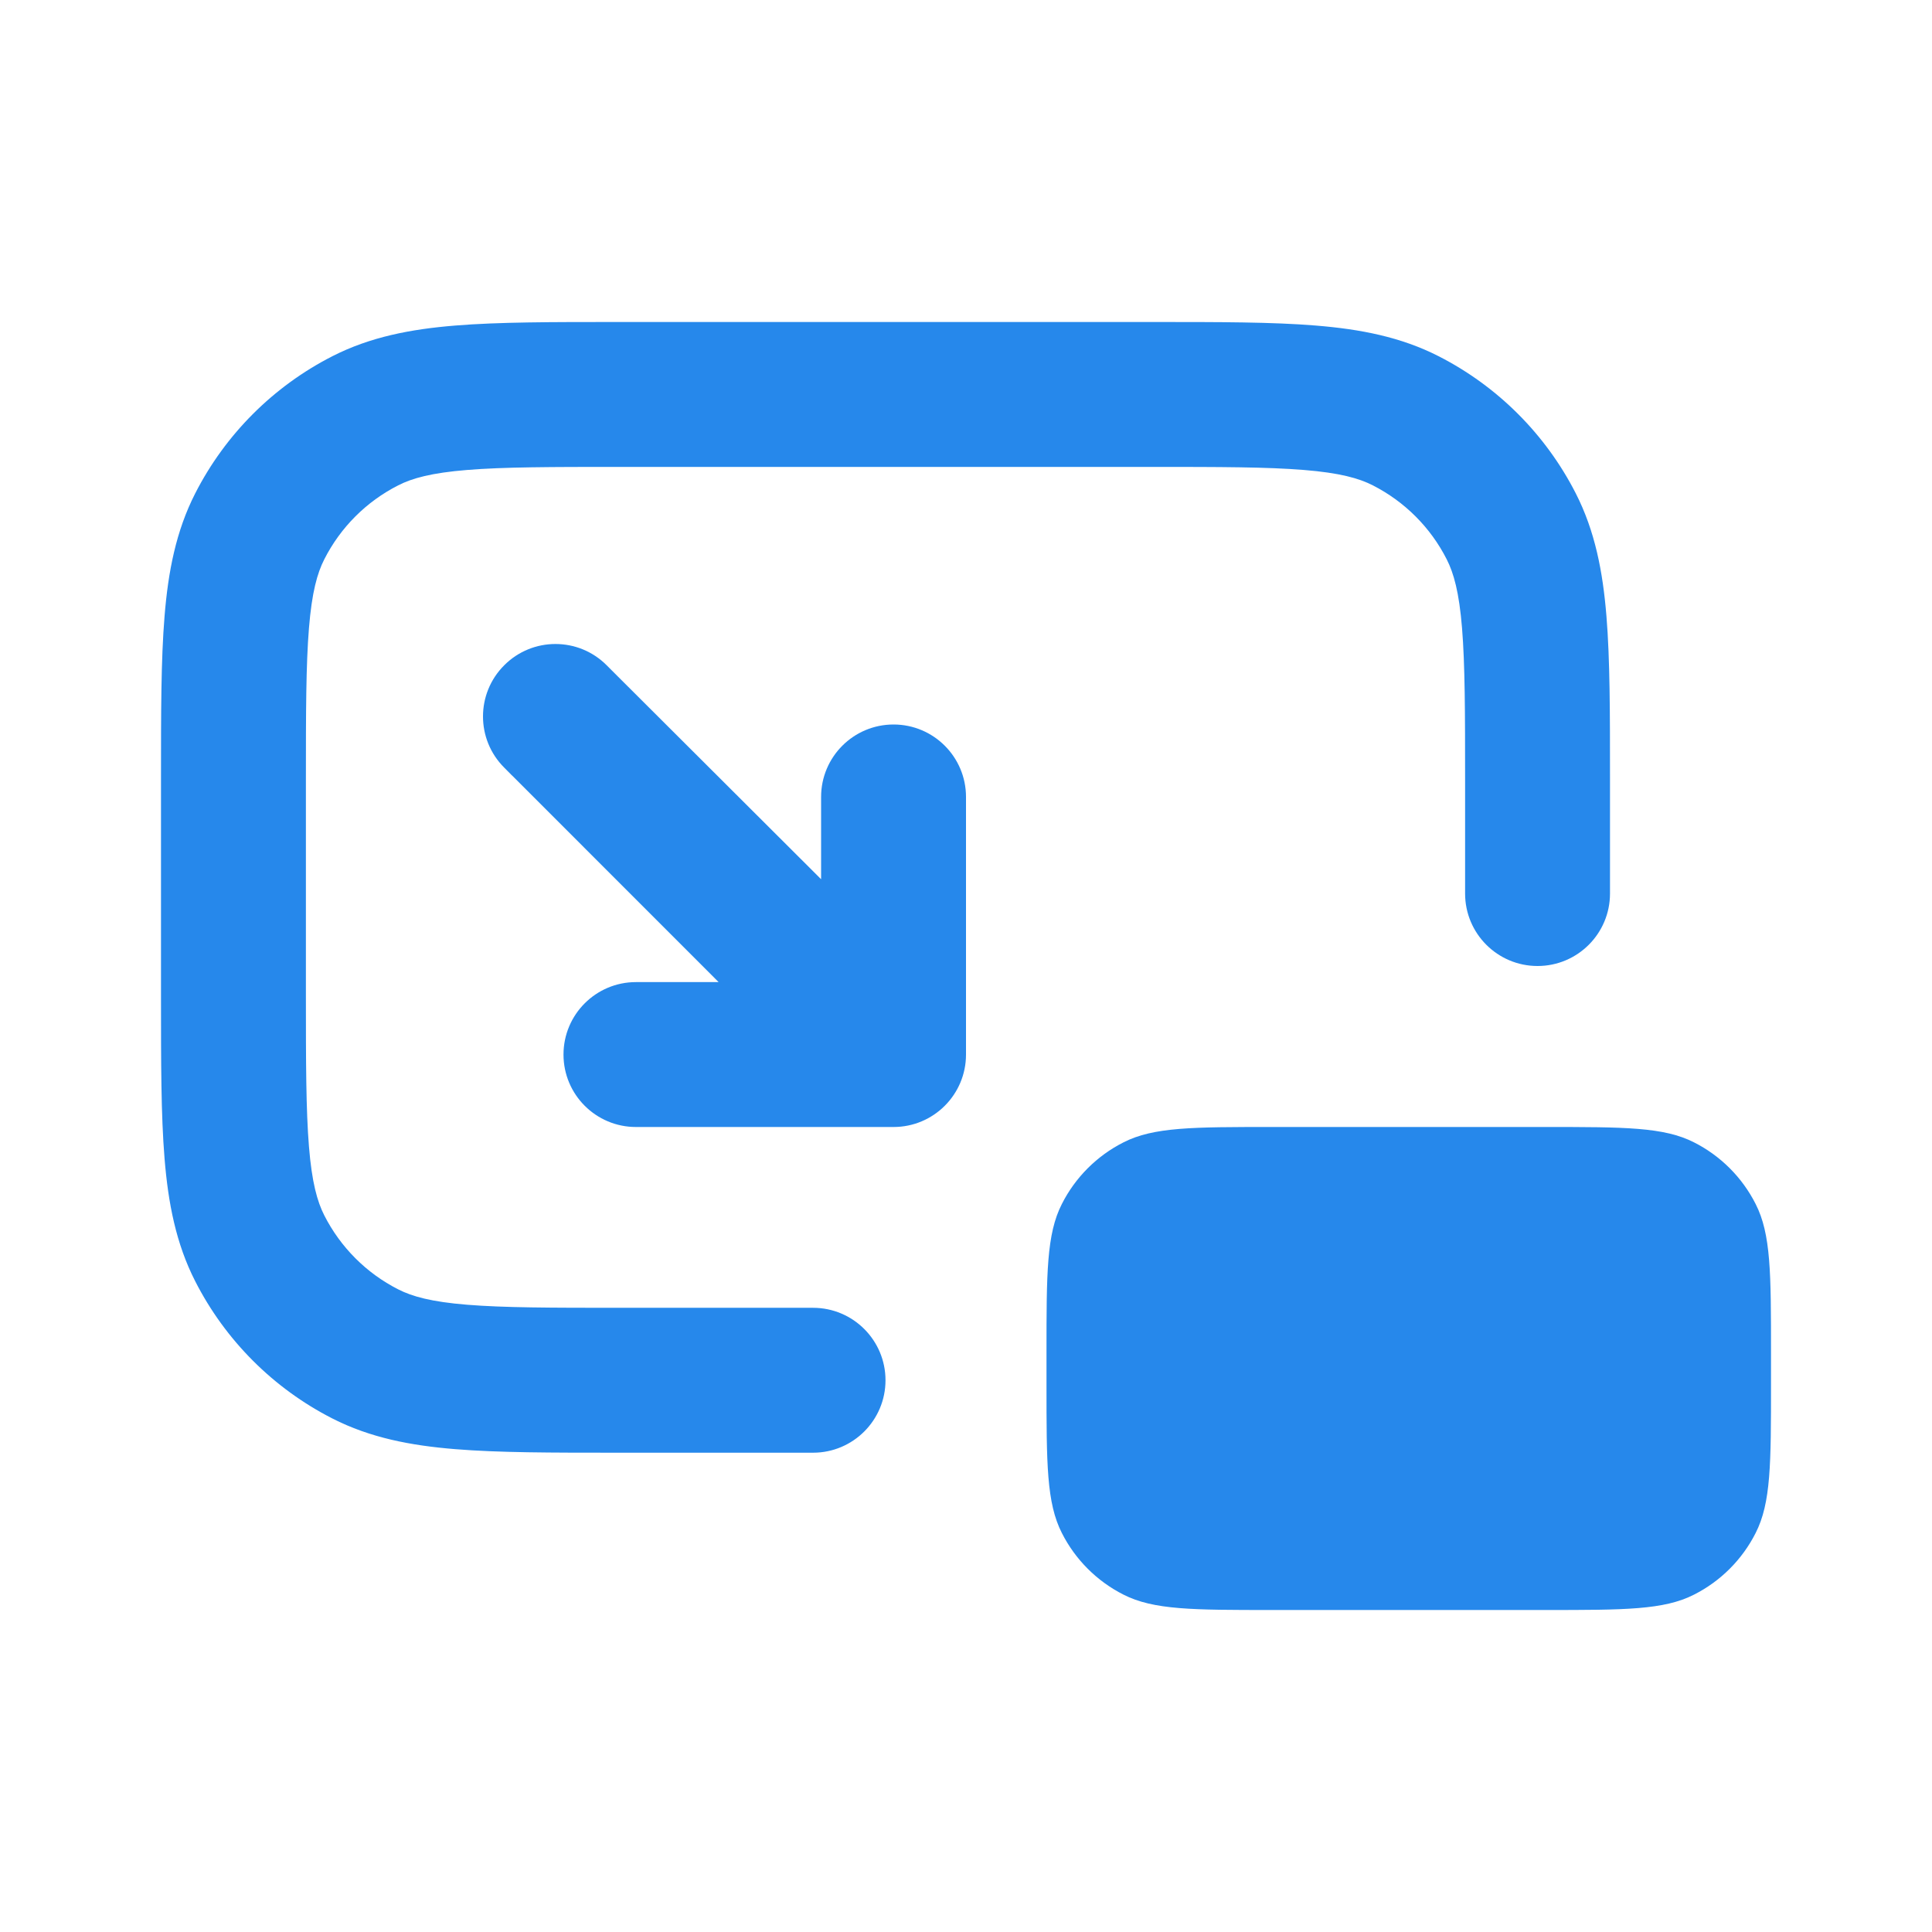<svg width="24" height="24" viewBox="0 0 24 24" fill="none" xmlns="http://www.w3.org/2000/svg">
<path d="M14.338 4L7.662 4C6.854 4 6.193 4 5.656 4.044C5.1 4.089 4.598 4.186 4.129 4.425C3.396 4.799 2.799 5.396 2.425 6.129C2.186 6.598 2.089 7.1 2.044 7.656C2 8.193 2 8.854 2 9.662V12.384C2 13.192 2 13.852 2.044 14.39C2.089 14.945 2.186 15.448 2.425 15.916C2.799 16.65 3.396 17.247 4.129 17.621C4.598 17.86 5.1 17.957 5.656 18.002C6.193 18.046 6.854 18.046 7.662 18.046L10.1 18.046C10.597 18.046 11 17.643 11 17.146C11 16.649 10.597 16.246 10.1 16.246L7.7 16.246C6.845 16.246 6.258 16.245 5.803 16.208C5.358 16.172 5.119 16.105 4.947 16.017C4.551 15.816 4.23 15.494 4.029 15.099C3.941 14.926 3.874 14.688 3.838 14.243C3.801 13.788 3.8 13.201 3.8 12.346V9.7C3.8 8.845 3.801 8.258 3.838 7.803C3.874 7.358 3.941 7.119 4.029 6.947C4.23 6.551 4.551 6.23 4.947 6.029C5.119 5.941 5.358 5.874 5.803 5.838C6.258 5.801 6.845 5.8 7.7 5.8L14.3 5.8C15.155 5.8 15.742 5.801 16.197 5.838C16.642 5.874 16.881 5.941 17.053 6.029C17.448 6.23 17.77 6.551 17.971 6.947C18.059 7.119 18.126 7.358 18.162 7.803C18.199 8.258 18.2 8.845 18.2 9.7V11.1C18.2 11.597 18.603 12 19.1 12C19.597 12 20 11.597 20 11.1V9.662C20 8.854 20 8.193 19.956 7.656C19.911 7.1 19.814 6.598 19.575 6.129C19.201 5.396 18.604 4.799 17.871 4.425C17.402 4.186 16.9 4.089 16.344 4.044C15.807 4 15.146 4 14.338 4Z" fill="#2688EB"/>
<path d="M13.191 14.956C13 15.33 13 15.82 13 16.8V17.2C13 18.18 13 18.67 13.191 19.044C13.358 19.374 13.626 19.642 13.956 19.809C14.33 20 14.82 20 15.8 20H19.2C20.18 20 20.67 20 21.044 19.809C21.374 19.642 21.642 19.374 21.809 19.044C22 18.67 22 18.18 22 17.2V16.8C22 15.82 22 15.33 21.809 14.956C21.642 14.626 21.374 14.358 21.044 14.191C20.67 14 20.18 14 19.2 14H15.8C14.82 14 14.33 14 13.956 14.191C13.626 14.358 13.358 14.626 13.191 14.956Z" fill="#2688EB"/>
<path d="M6.357 9.63C6.359 9.632 6.361 9.634 6.364 9.636L8.927 12.2H7.9C7.403 12.2 7 12.603 7 13.1C7 13.597 7.403 14 7.9 14H11.1C11.597 14 12 13.597 12 13.1V9.9C12 9.403 11.597 9 11.1 9C10.603 9 10.2 9.403 10.2 9.9V10.922L7.67 8.398L7.536 8.264C7.185 7.912 6.615 7.912 6.264 8.264C5.912 8.615 5.912 9.185 6.264 9.536L6.357 9.63Z" fill="#2688EB"/>
</svg>
